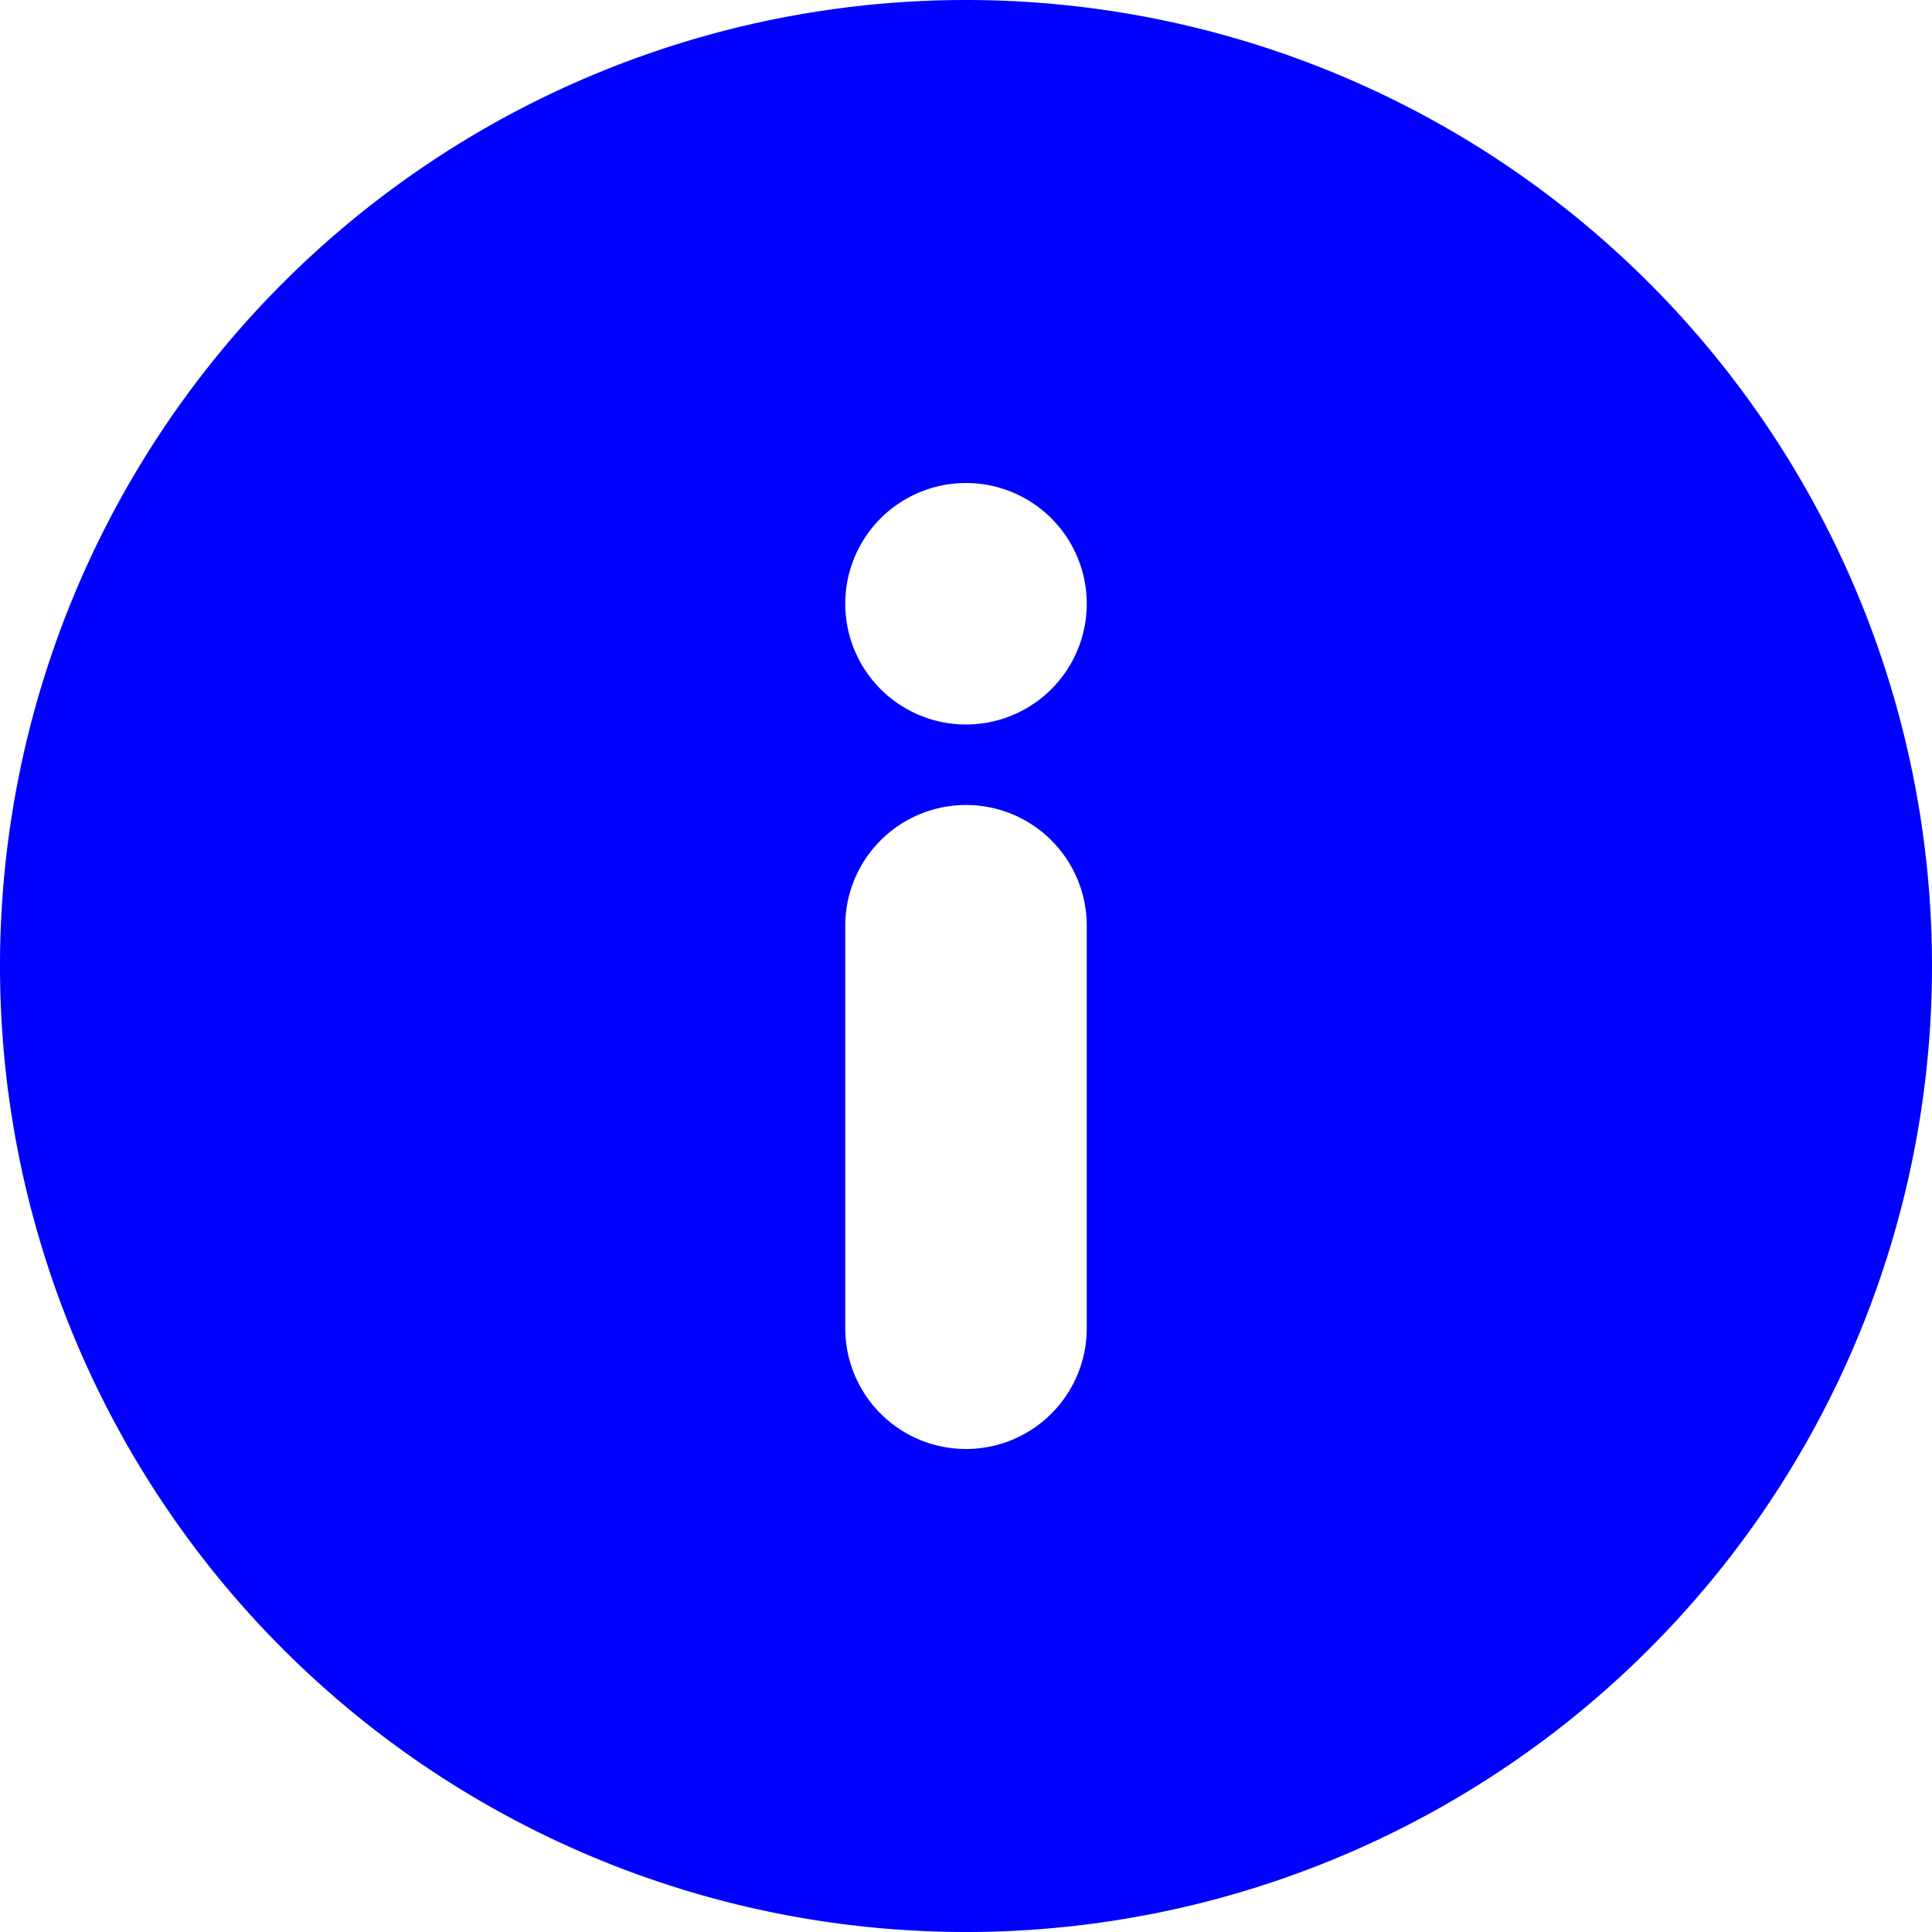 <svg xmlns = "http://www.w3.org/2000/svg" class="gUZ wX5 U9O kVc" height="16" width="16" viewBox="0 0 24 24" aria-label="Info message" role="img" fill="blue"><path d="M12 9a1.5 1.5 0 1 1 0-3 1.5 1.5 0 0 1 0 3m1.5 7.5a1.5 1.5 0 1 1-3 0v-5a1.5 1.5 0 1 1 3 0zM12 0a12 12 0 1 0 0 24 12 12 0 0 0 0-24"></path></svg>